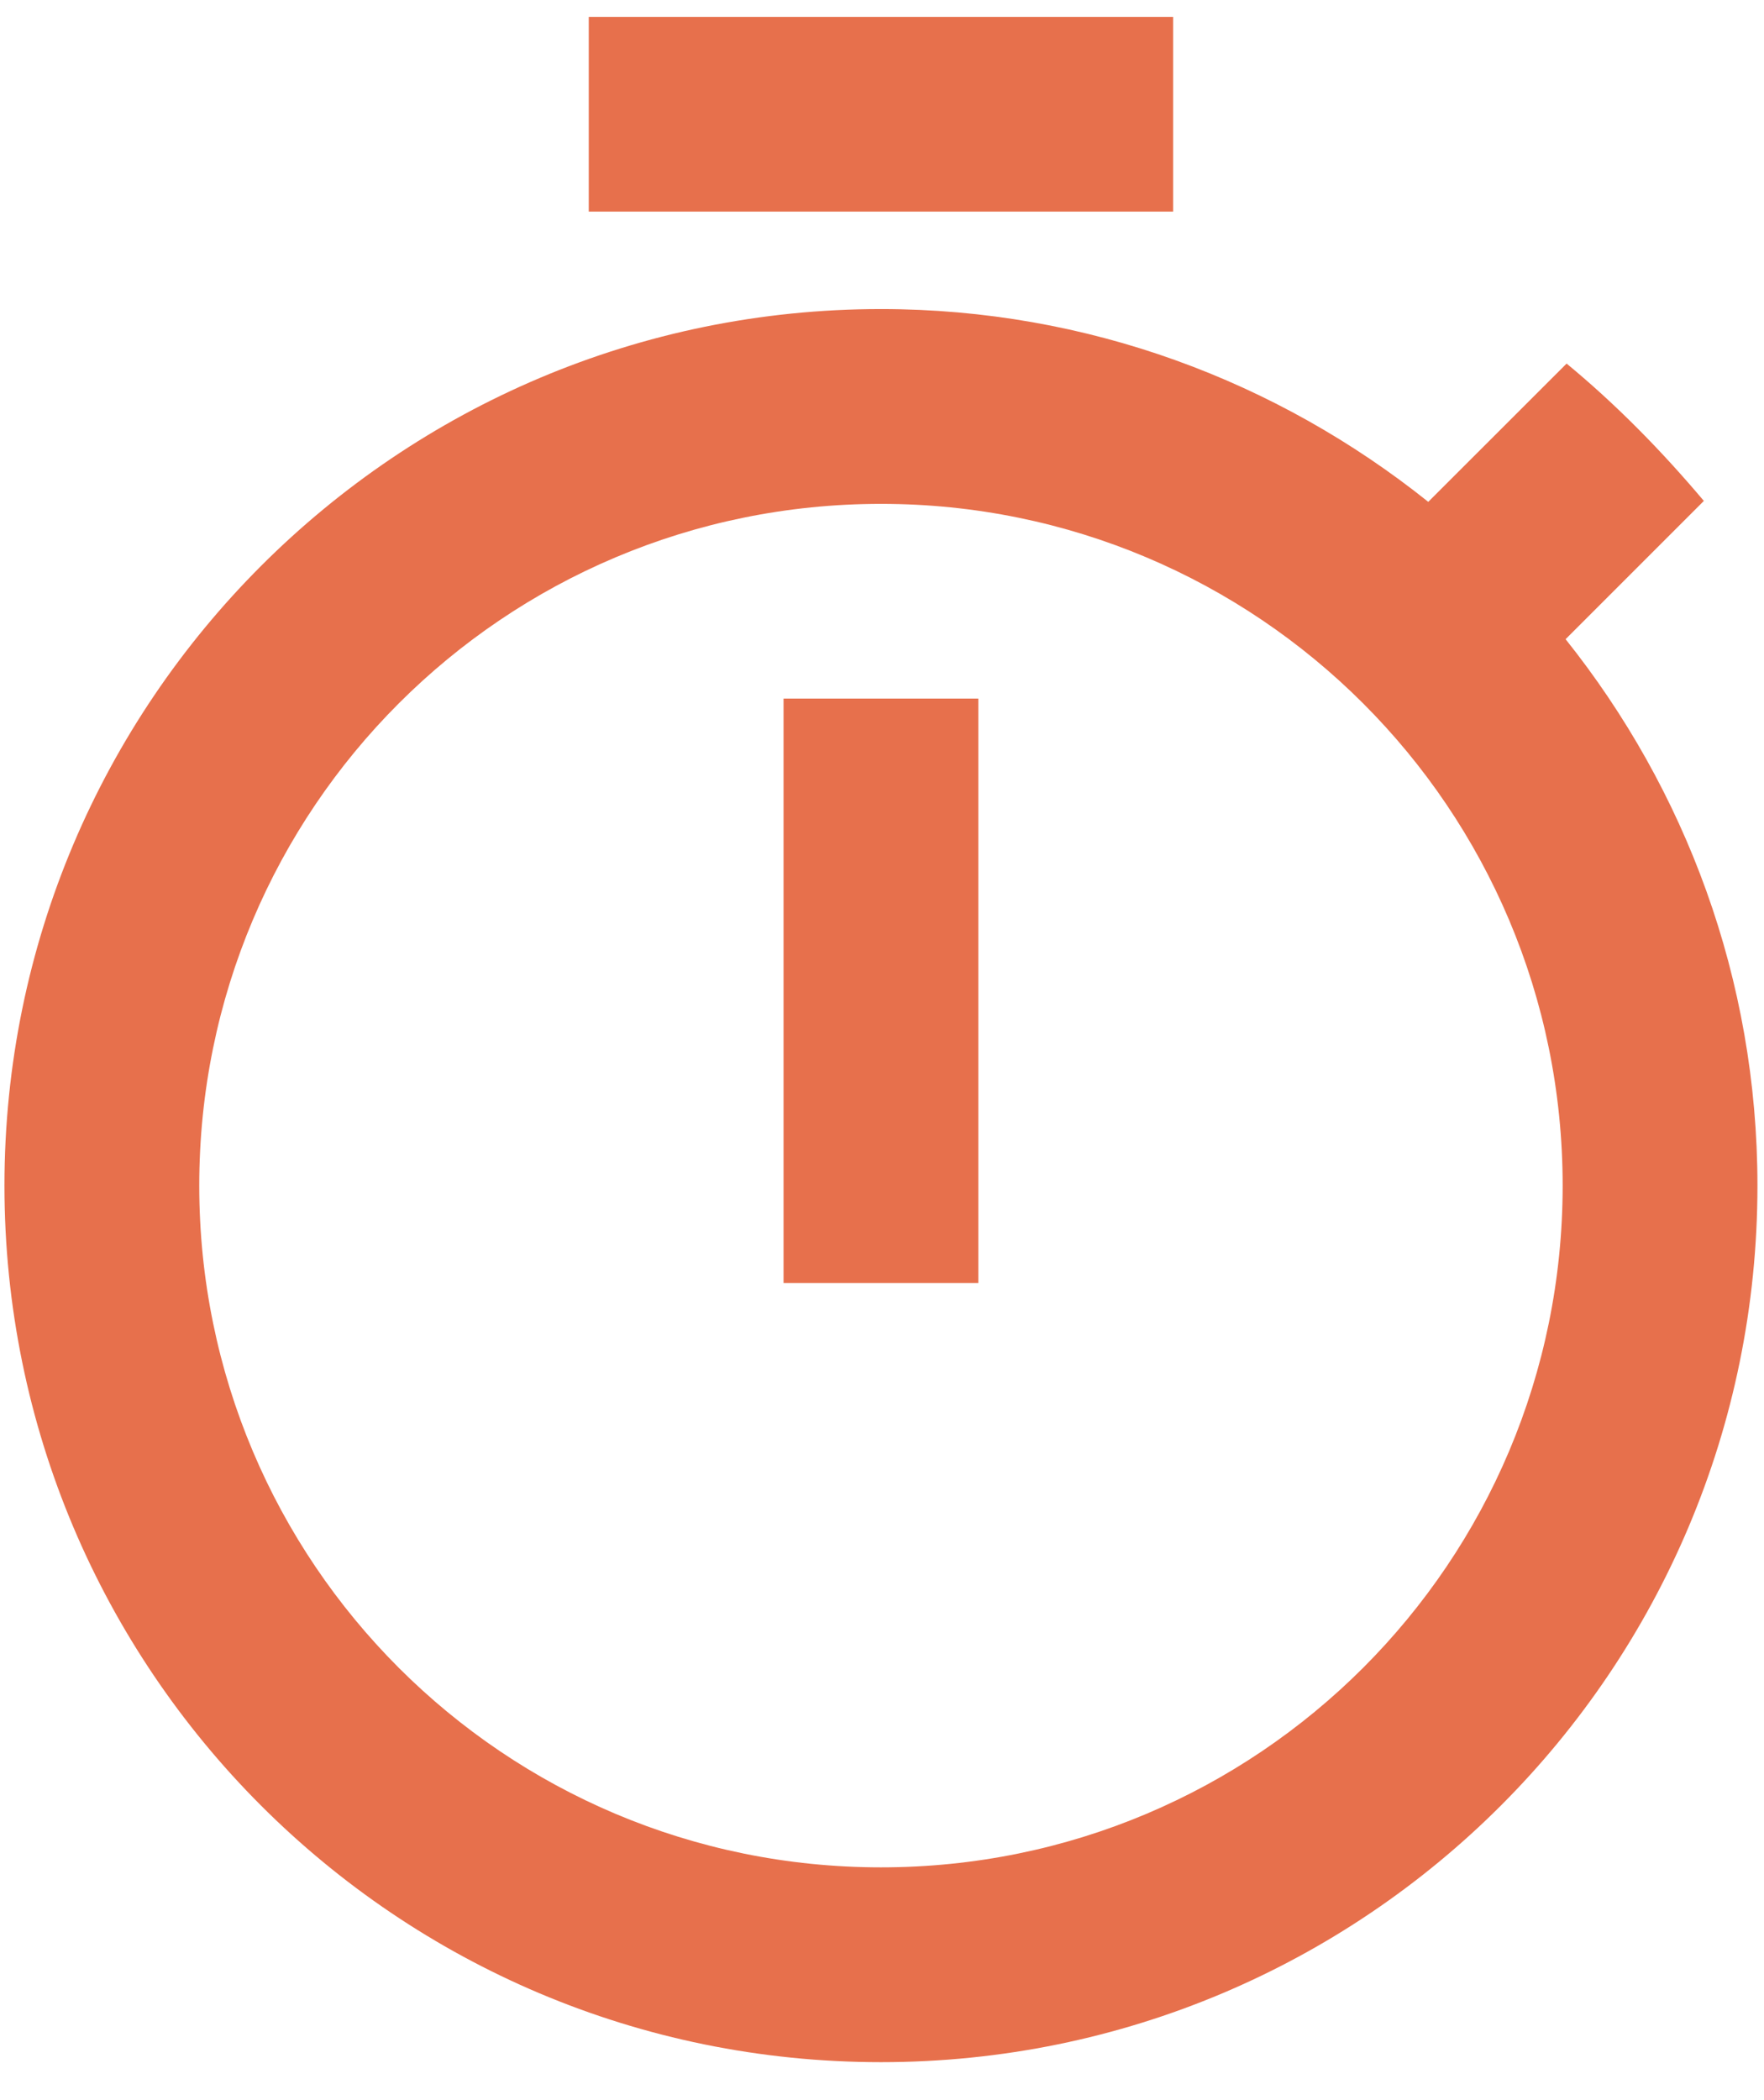 <svg width="21" height="25" viewBox="0 0 21 25" fill="none" xmlns="http://www.w3.org/2000/svg">
<path d="M13.966 0.201H7.009V2.519H13.966V0.201ZM9.328 15.273H11.647V8.316H9.328V15.273ZM18.638 7.609L20.284 5.963C19.786 5.372 19.241 4.815 18.65 4.328L17.003 5.974C15.206 4.537 12.945 3.679 10.488 3.679C4.725 3.679 0.053 8.351 0.053 14.113C0.053 19.875 4.714 24.548 10.488 24.548C16.261 24.548 20.922 19.875 20.922 14.113C20.922 11.655 20.064 9.395 18.638 7.609ZM10.488 22.229C6.001 22.229 2.372 18.6 2.372 14.113C2.372 9.627 6.001 5.998 10.488 5.998C14.974 5.998 18.603 9.627 18.603 14.113C18.603 18.6 14.974 22.229 10.488 22.229Z" fill="#E7704C"/>
</svg>
